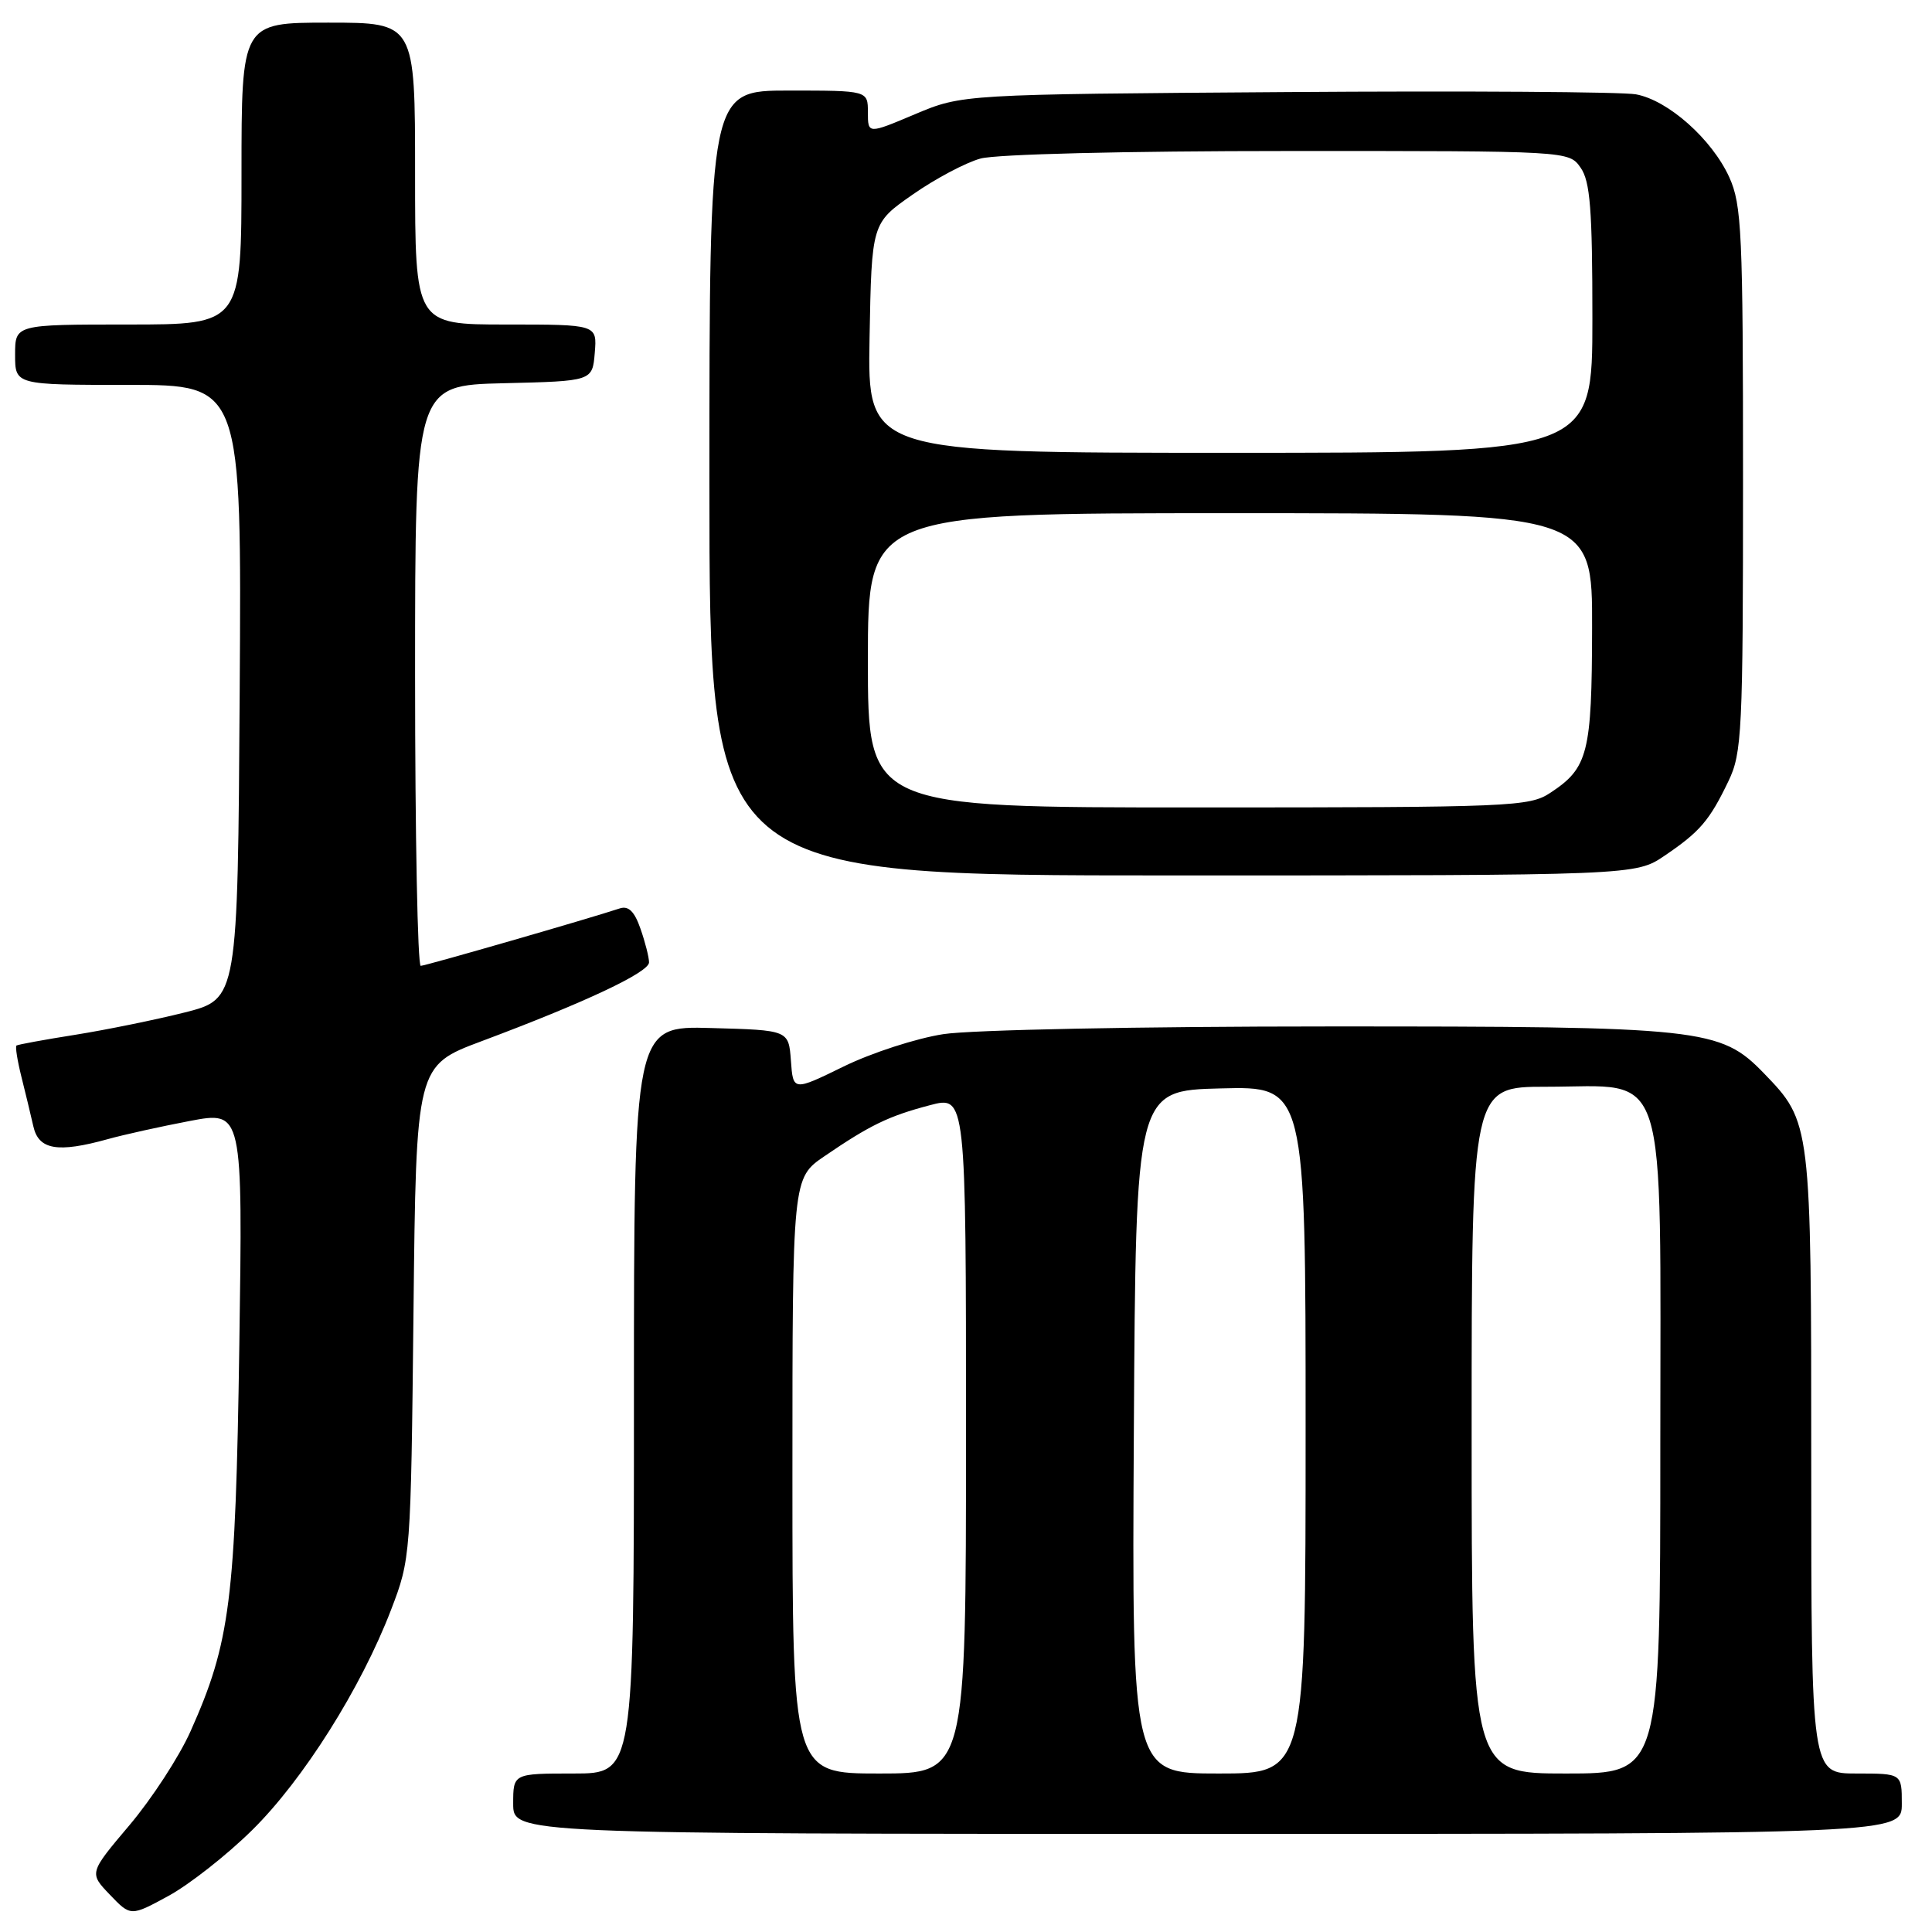 <?xml version="1.0" encoding="UTF-8" standalone="no"?>
<!DOCTYPE svg PUBLIC "-//W3C//DTD SVG 1.1//EN" "http://www.w3.org/Graphics/SVG/1.1/DTD/svg11.dtd" >
<svg xmlns="http://www.w3.org/2000/svg" xmlns:xlink="http://www.w3.org/1999/xlink" version="1.1" viewBox="0 0 256 256">
 <g >
 <path fill="currentColor"
d=" M 33.41 242.50 C 40.17 235.84 47.84 223.68 51.82 213.30 C 54.41 206.55 54.44 206.24 54.79 173.86 C 55.14 141.21 55.14 141.21 63.82 137.96 C 77.50 132.84 86.00 128.84 86.00 127.52 C 86.00 126.85 85.49 124.84 84.87 123.07 C 84.07 120.76 83.28 119.99 82.12 120.37 C 78.05 121.72 56.42 127.96 55.75 127.98 C 55.34 127.99 55.00 110.69 55.00 89.53 C 55.00 51.06 55.00 51.06 66.75 50.78 C 78.50 50.50 78.50 50.50 78.81 46.75 C 79.12 43.00 79.12 43.00 67.06 43.00 C 55.00 43.00 55.00 43.00 55.00 23.00 C 55.00 3.00 55.00 3.00 43.50 3.00 C 32.00 3.00 32.00 3.00 32.00 23.00 C 32.00 43.00 32.00 43.00 17.00 43.00 C 2.00 43.00 2.00 43.00 2.00 47.00 C 2.00 51.00 2.00 51.00 17.01 51.00 C 32.02 51.00 32.02 51.00 31.76 91.69 C 31.50 132.37 31.50 132.37 24.50 134.15 C 20.65 135.12 14.12 136.45 10.00 137.11 C 5.88 137.76 2.36 138.41 2.18 138.54 C 2.01 138.68 2.30 140.53 2.83 142.65 C 3.36 144.77 4.08 147.74 4.42 149.25 C 5.12 152.36 7.63 152.79 14.29 150.94 C 16.37 150.36 21.24 149.28 25.12 148.54 C 32.17 147.20 32.17 147.20 31.71 178.35 C 31.21 212.10 30.51 217.63 25.24 229.42 C 23.75 232.76 20.11 238.35 17.16 241.84 C 11.80 248.18 11.80 248.18 14.56 251.06 C 17.32 253.94 17.32 253.94 22.32 251.22 C 25.07 249.72 30.07 245.80 33.41 242.50 Z  M 252.00 239.00 C 252.00 235.00 252.00 235.00 246.00 235.00 C 240.00 235.00 240.00 235.00 240.00 193.97 C 240.00 148.76 239.99 148.70 233.73 142.22 C 227.94 136.24 225.67 136.00 176.07 136.01 C 151.01 136.01 128.65 136.46 125.00 137.03 C 121.42 137.58 115.48 139.51 111.80 141.31 C 105.09 144.59 105.09 144.59 104.80 140.54 C 104.50 136.50 104.50 136.50 94.25 136.22 C 84.00 135.93 84.00 135.93 84.00 185.47 C 84.00 235.00 84.00 235.00 76.00 235.00 C 68.00 235.00 68.00 235.00 68.00 239.00 C 68.00 243.00 68.00 243.00 160.00 243.00 C 252.00 243.00 252.00 243.00 252.00 239.00 Z  M 220.59 113.37 C 225.25 110.21 226.52 108.73 229.03 103.50 C 230.82 99.78 230.96 96.97 230.96 63.50 C 230.96 30.81 230.79 27.13 229.14 23.49 C 226.84 18.44 221.04 13.28 216.77 12.50 C 214.97 12.17 194.15 12.03 170.50 12.20 C 127.50 12.50 127.50 12.50 121.25 15.13 C 115.00 17.77 115.00 17.77 115.00 14.88 C 115.00 12.00 115.00 12.00 104.50 12.00 C 94.00 12.00 94.00 12.00 94.00 64.00 C 94.00 116.00 94.00 116.00 155.36 116.00 C 216.72 116.00 216.72 116.00 220.59 113.37 Z  M 105.00 195.55 C 105.00 156.10 105.00 156.10 109.25 153.20 C 115.28 149.08 117.76 147.88 123.20 146.45 C 128.00 145.18 128.00 145.18 128.00 190.09 C 128.00 235.00 128.00 235.00 116.50 235.00 C 105.00 235.00 105.00 235.00 105.00 195.55 Z  M 150.24 189.75 C 150.50 144.50 150.50 144.50 161.75 144.22 C 173.00 143.93 173.00 143.93 173.00 189.47 C 173.00 235.00 173.00 235.00 161.49 235.00 C 149.98 235.00 149.98 235.00 150.24 189.75 Z  M 195.00 189.50 C 195.00 144.00 195.00 144.00 204.87 144.00 C 221.27 144.00 220.00 140.00 220.00 191.57 C 220.00 235.00 220.00 235.00 207.50 235.00 C 195.00 235.00 195.00 235.00 195.00 189.50 Z  M 115.00 87.50 C 115.00 68.00 115.00 68.00 163.00 68.00 C 211.00 68.00 211.00 68.00 210.96 83.25 C 210.93 99.82 210.43 101.76 205.43 105.05 C 202.65 106.89 200.31 106.99 158.75 106.99 C 115.00 107.00 115.00 107.00 115.00 87.50 Z  M 115.22 44.79 C 115.50 29.57 115.50 29.57 120.92 25.79 C 123.90 23.70 127.95 21.55 129.92 21.01 C 132.00 20.43 149.13 20.01 170.69 20.01 C 207.89 20.00 207.89 20.00 209.44 22.22 C 210.71 24.03 211.00 27.75 211.00 42.22 C 211.00 60.00 211.00 60.00 162.97 60.00 C 114.95 60.00 114.95 60.00 115.22 44.79 Z "/>
</g>
</svg>